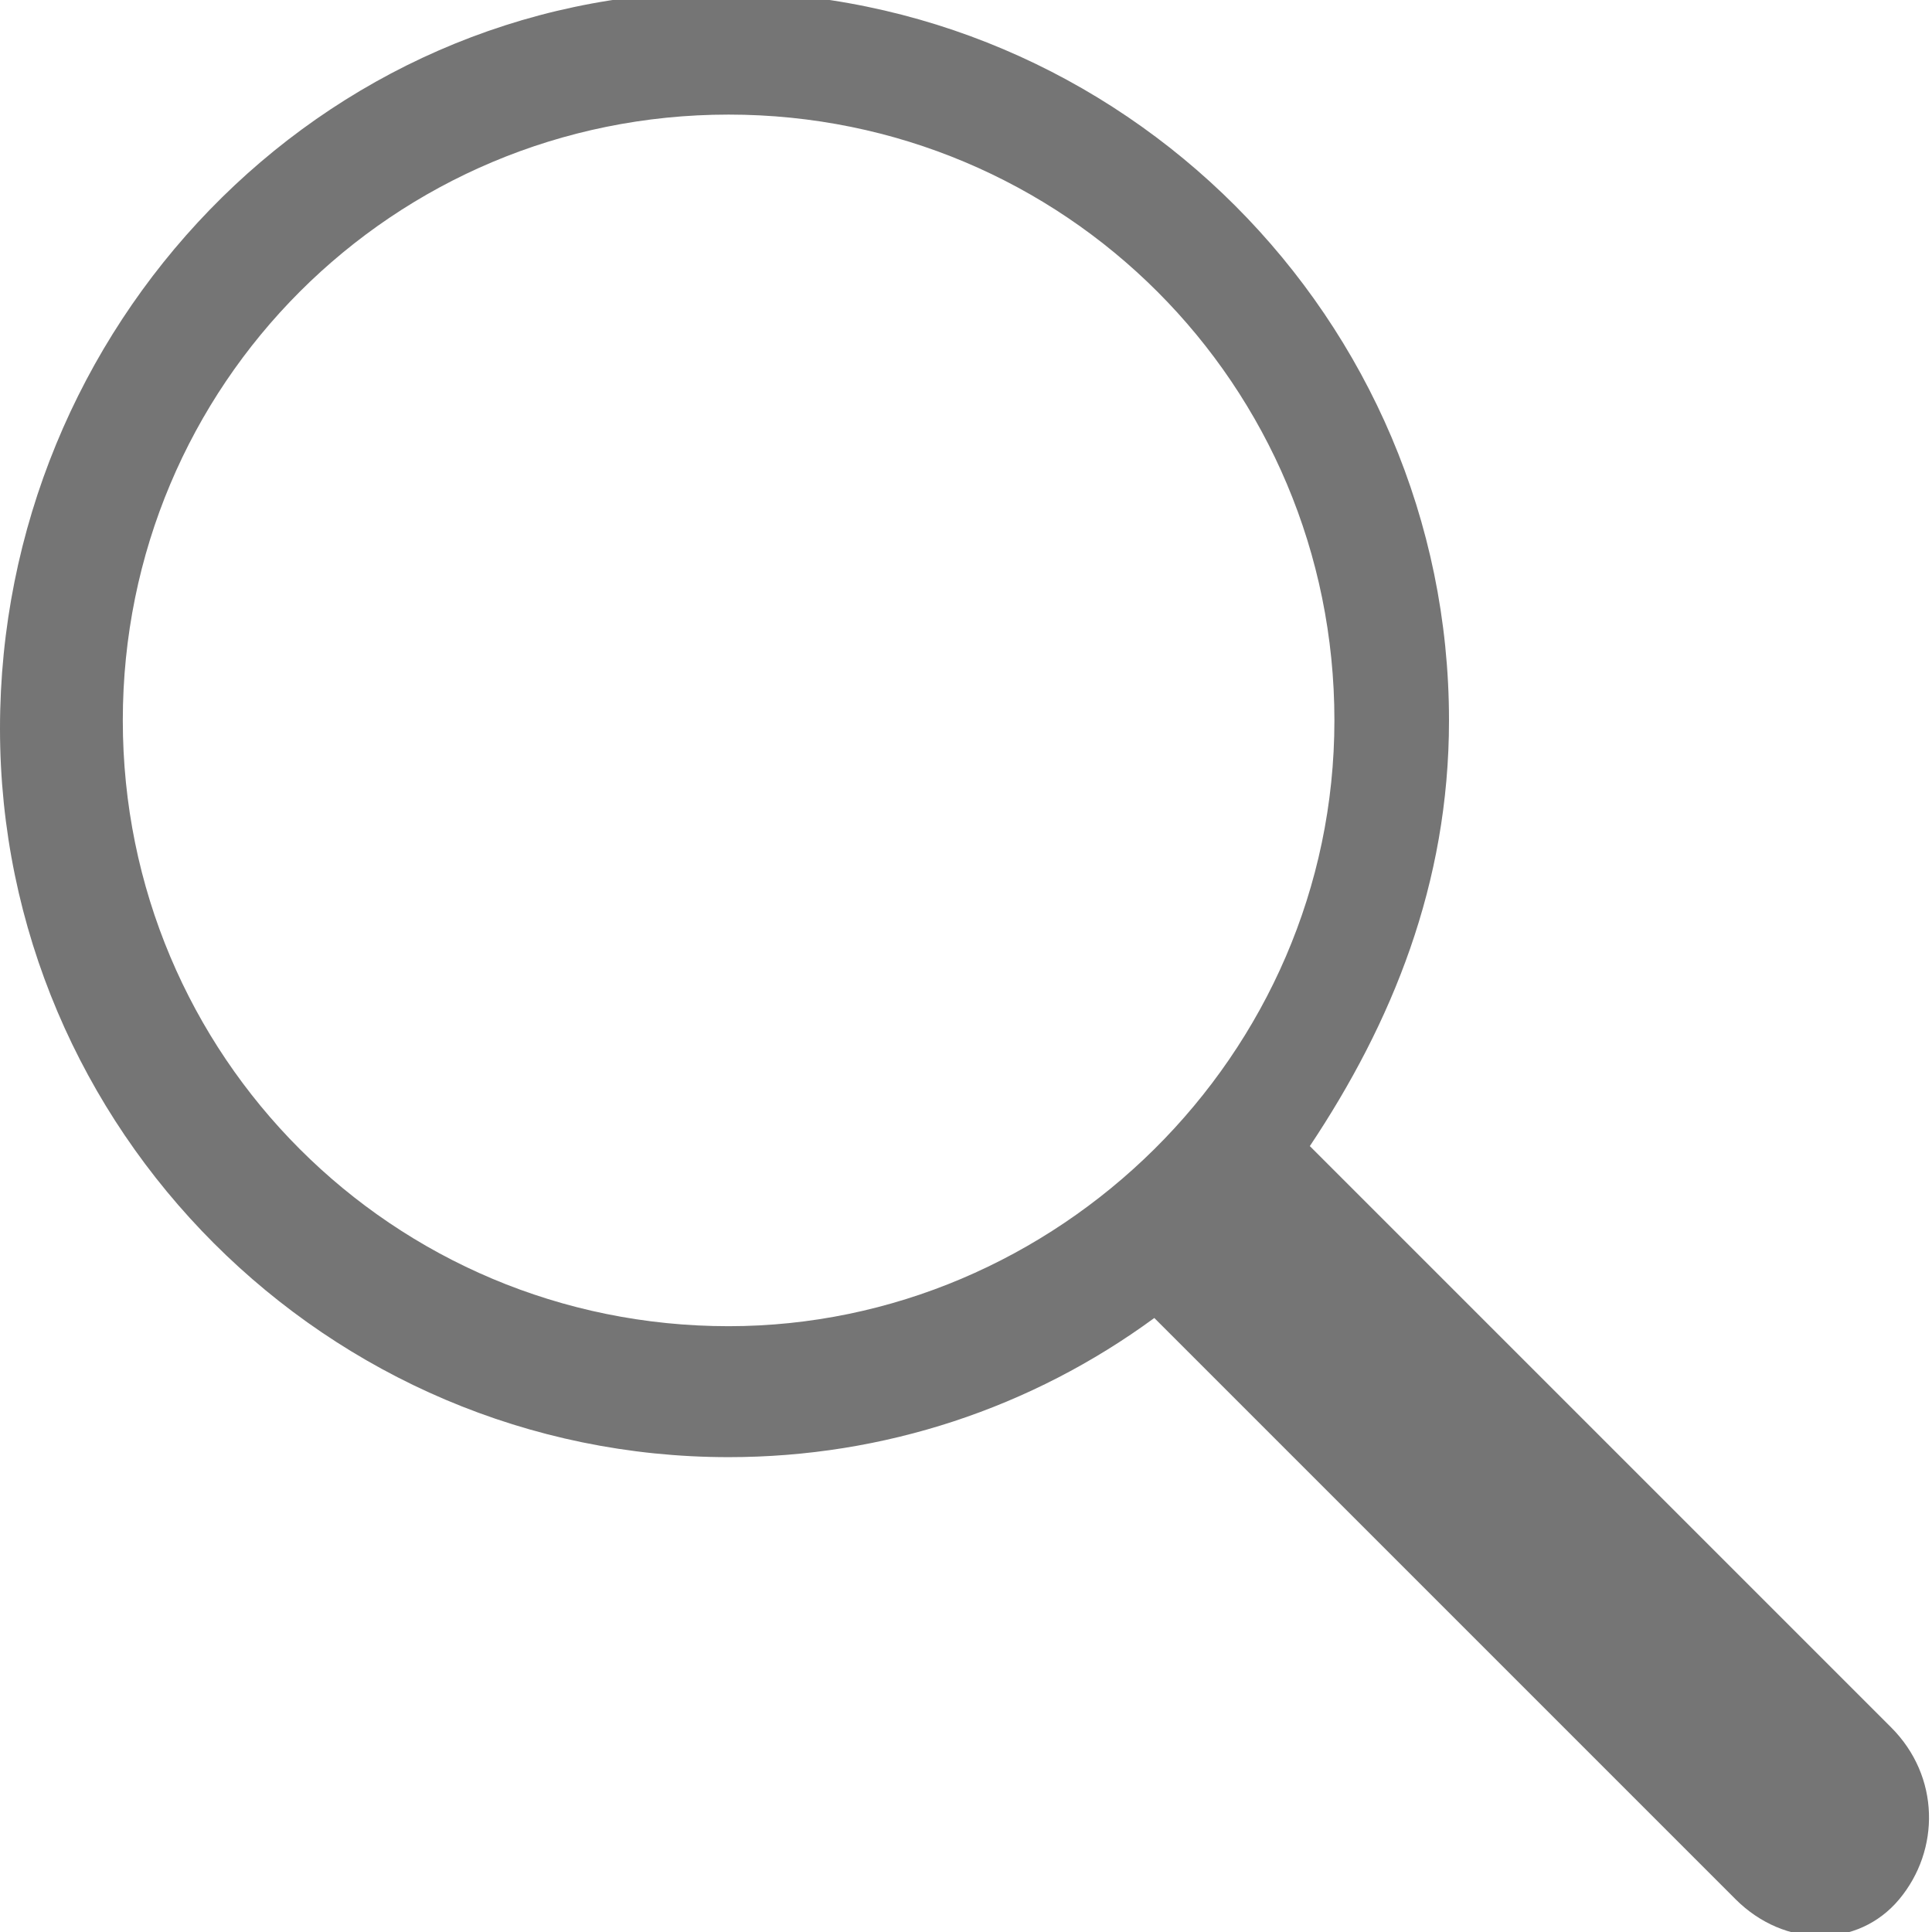 <svg xmlns="http://www.w3.org/2000/svg" width="32" height="32" viewBox="0 0 32 32"><path fill="#757575" d="M31.322 28.61l-9.627-9.627c1.356-2.034 2.305-4.339 2.305-7.051 0-6.644-5.424-12.068-12.068-12.068s-11.932 5.559-11.932 12.203 5.424 12.068 12.068 12.068c2.576 0 5.017-.814 7.051-2.305l9.627 9.627c.814.814 2.034.814 2.712 0s.678-2.034-.136-2.847zm-19.254-6.644c-5.559 0-10.034-4.475-10.034-10.034s4.475-10.034 10.034-10.034 10.034 4.475 10.034 10.034-4.61 10.034-10.034 10.034z"/></svg>